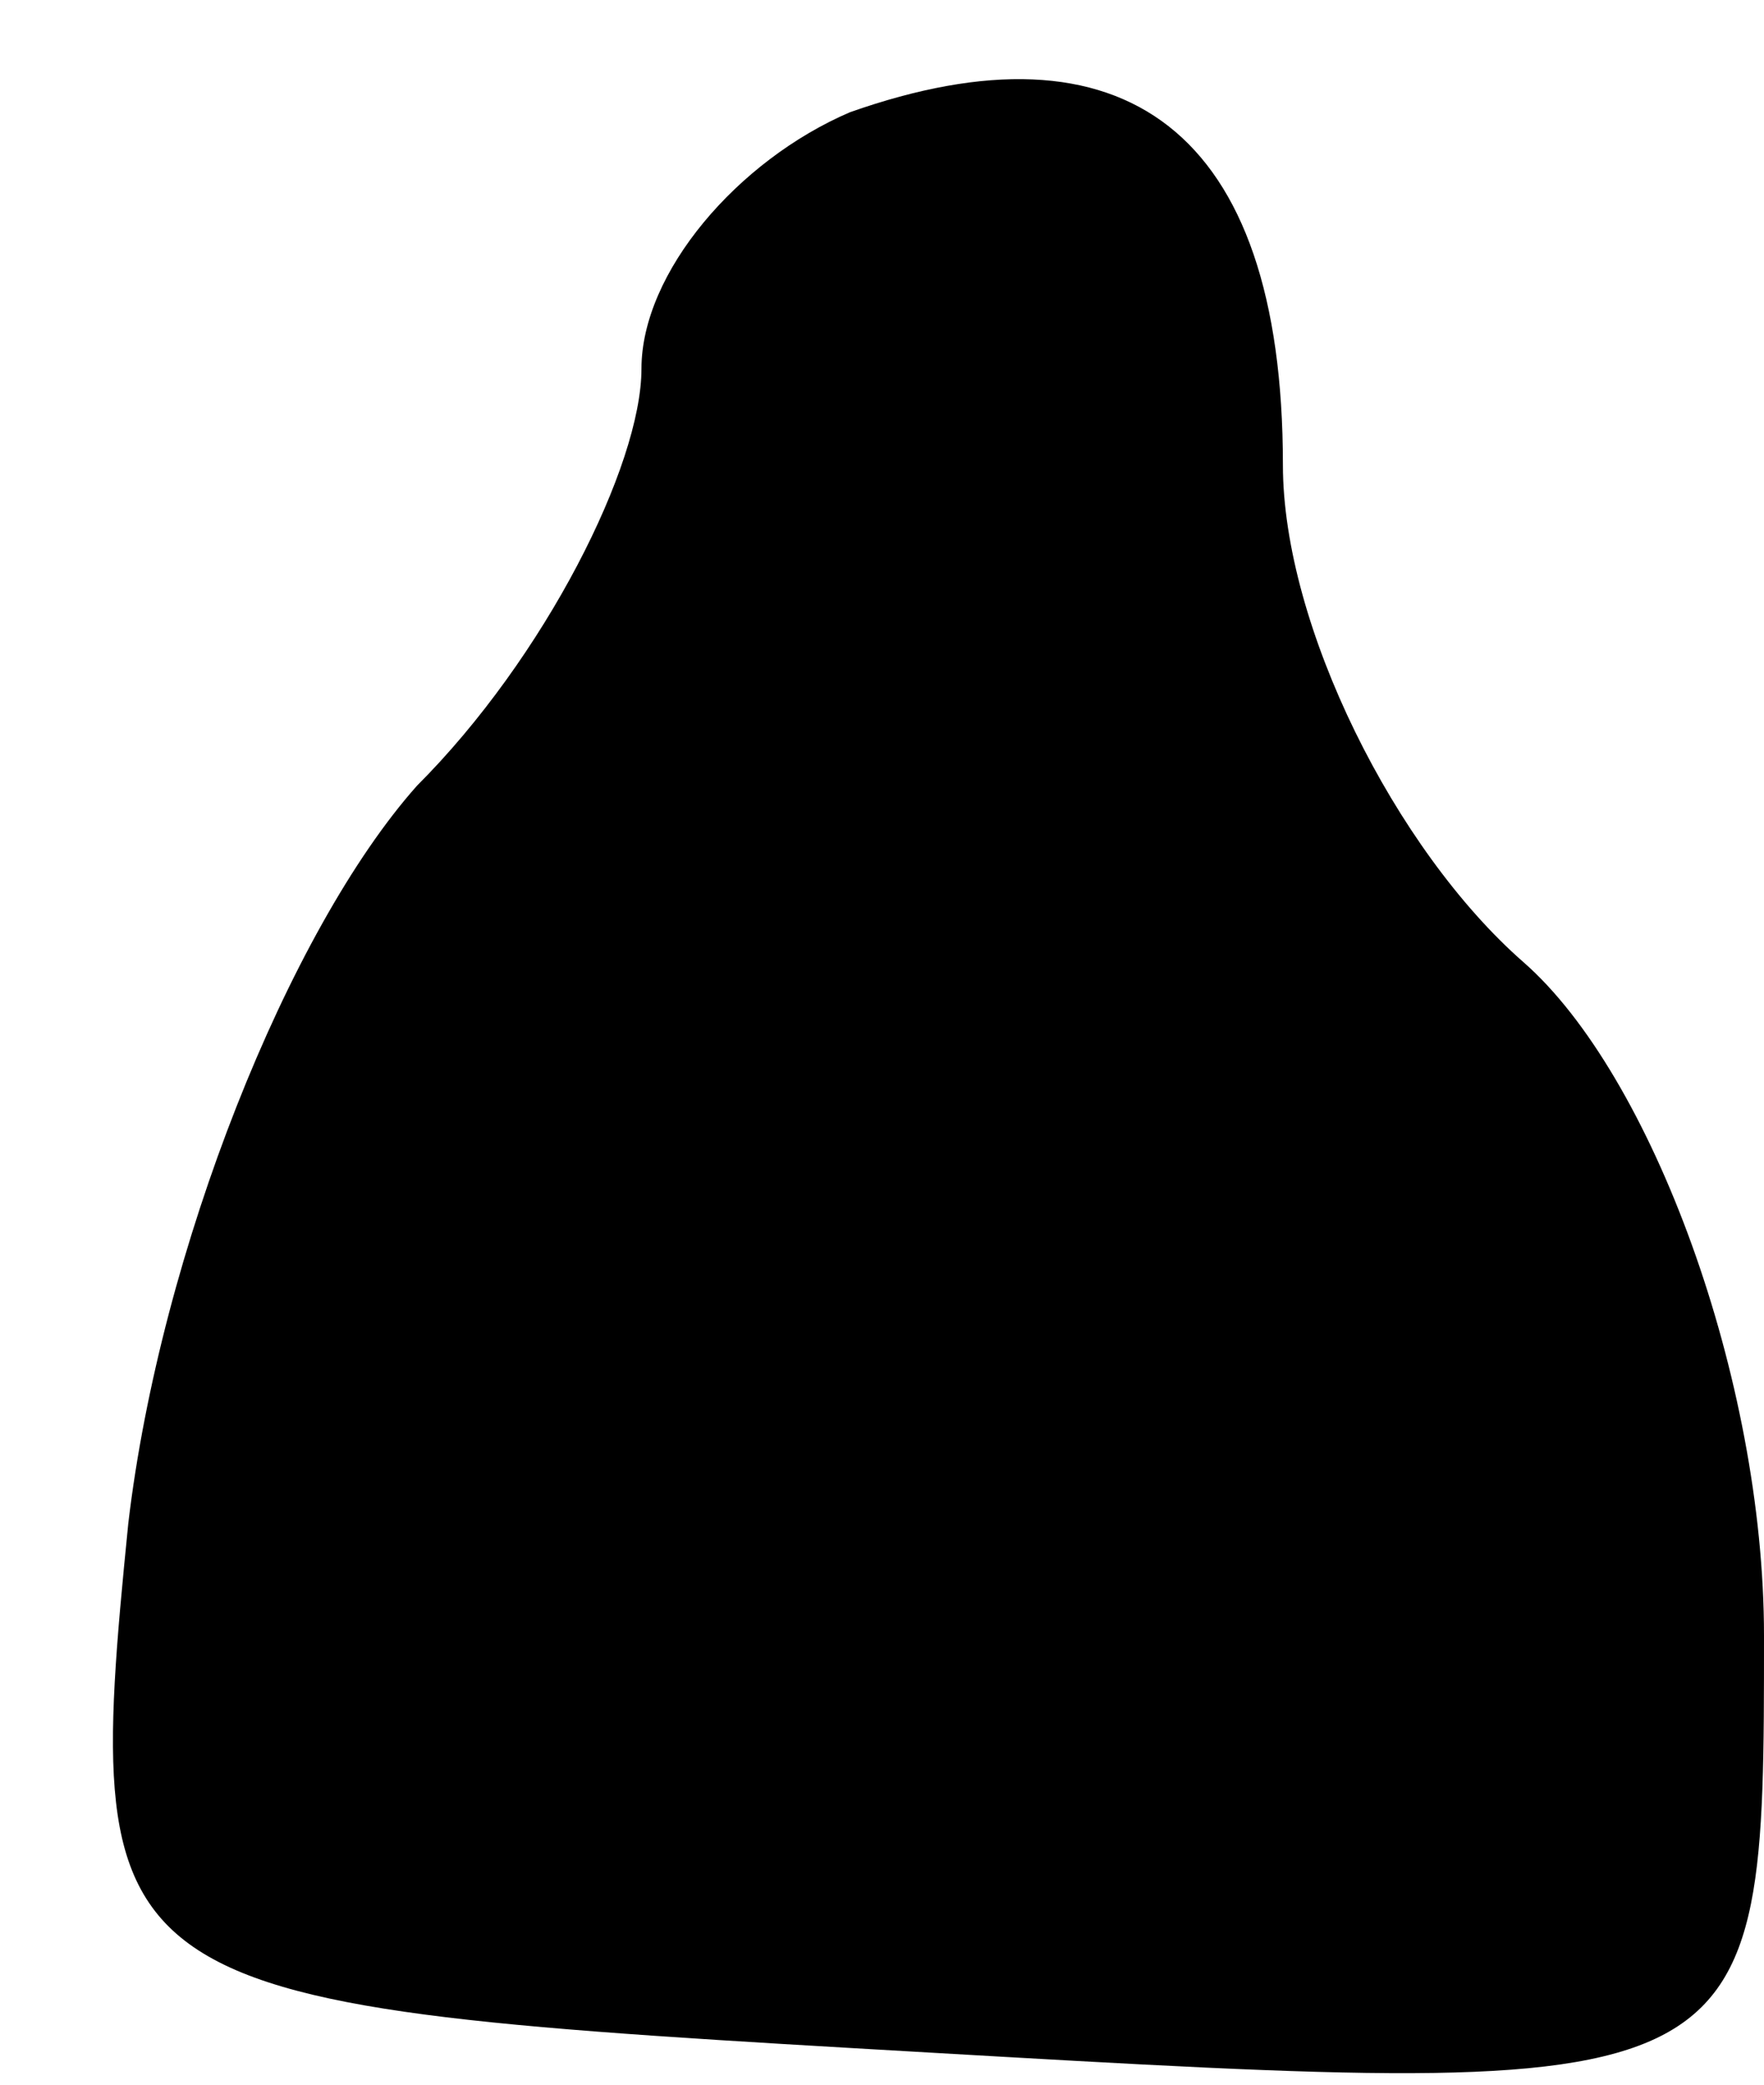<?xml version="1.0" standalone="no"?>
<!DOCTYPE svg PUBLIC "-//W3C//DTD SVG 20010904//EN"
 "http://www.w3.org/TR/2001/REC-SVG-20010904/DTD/svg10.dtd">
<svg version="1.0" xmlns="http://www.w3.org/2000/svg"
 width="11pt" height="13pt" viewBox="0 0 11 13"
 preserveAspectRatio="xMidYMid meet">
<g transform="translate(0,13) scale(0.1,-0.1)"
fill="#000000" stroke="none">
<path fill="#000000" stroke="none" d="M53 123 c-7 -3 -13 -10 -13 -16 0 -6
-6 -18 -14 -26 -8 -9 -16 -29 -18 -46 -3 -30 -2 -30 50 -33 52 -3 52 -3 52 26
0 16 -7 35 -15 42 -8 7 -15 21 -15 31 0 21 -10 28 -27 22z"/>
</g>
</svg>
